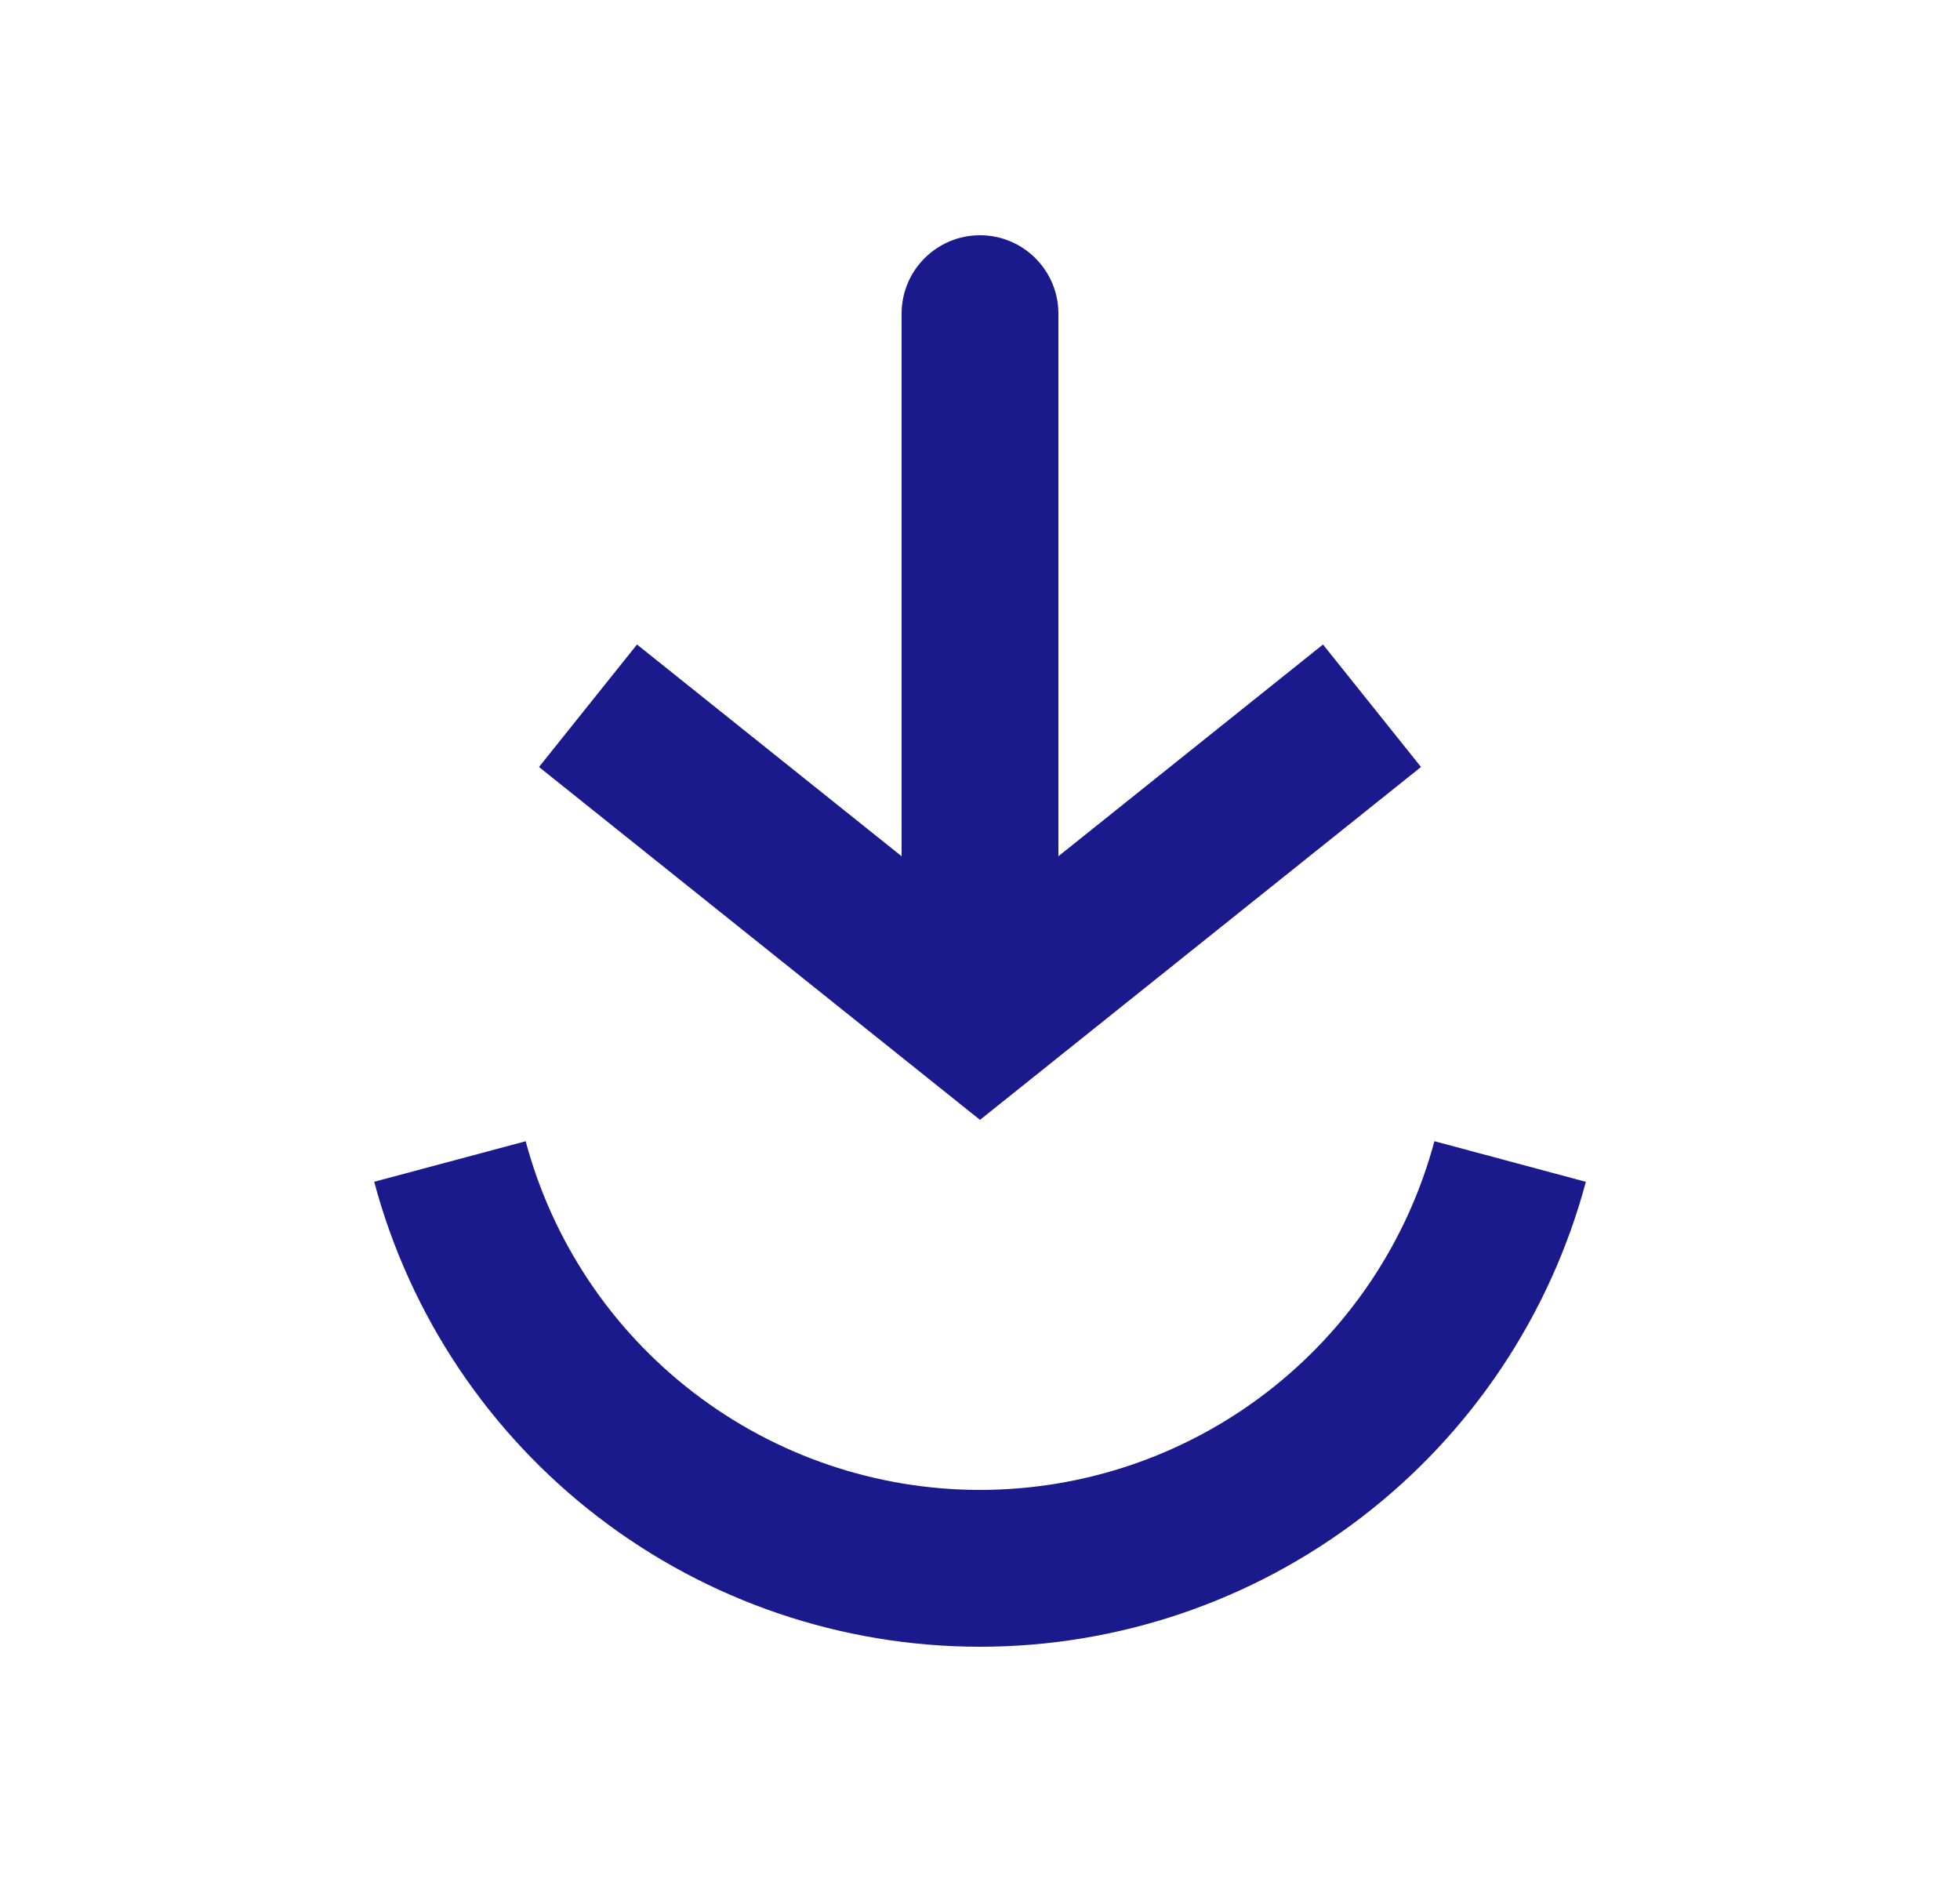<svg width="25" height="24" viewBox="0 0 25 24" fill="none" xmlns="http://www.w3.org/2000/svg">
<path d="M5.739 14.812C6.137 16.3 7.016 17.615 8.239 18.553C9.461 19.491 10.959 20 12.5 20C14.041 20 15.539 19.491 16.761 18.553C17.984 17.615 18.863 16.3 19.262 14.812" stroke="#1A1A8D" stroke-width="2"/>
<path d="M12.5 13L11.875 13.781L12.5 14.281L13.125 13.781L12.5 13ZM13.5 4C13.5 3.448 13.052 3 12.5 3C11.948 3 11.5 3.448 11.5 4L13.5 4ZM6.875 9.781L11.875 13.781L13.125 12.219L8.125 8.219L6.875 9.781ZM13.125 13.781L18.125 9.781L16.875 8.219L11.875 12.219L13.125 13.781ZM13.5 13L13.5 4L11.5 4L11.5 13L13.5 13Z" fill="#1A1A8D"/>
</svg>
